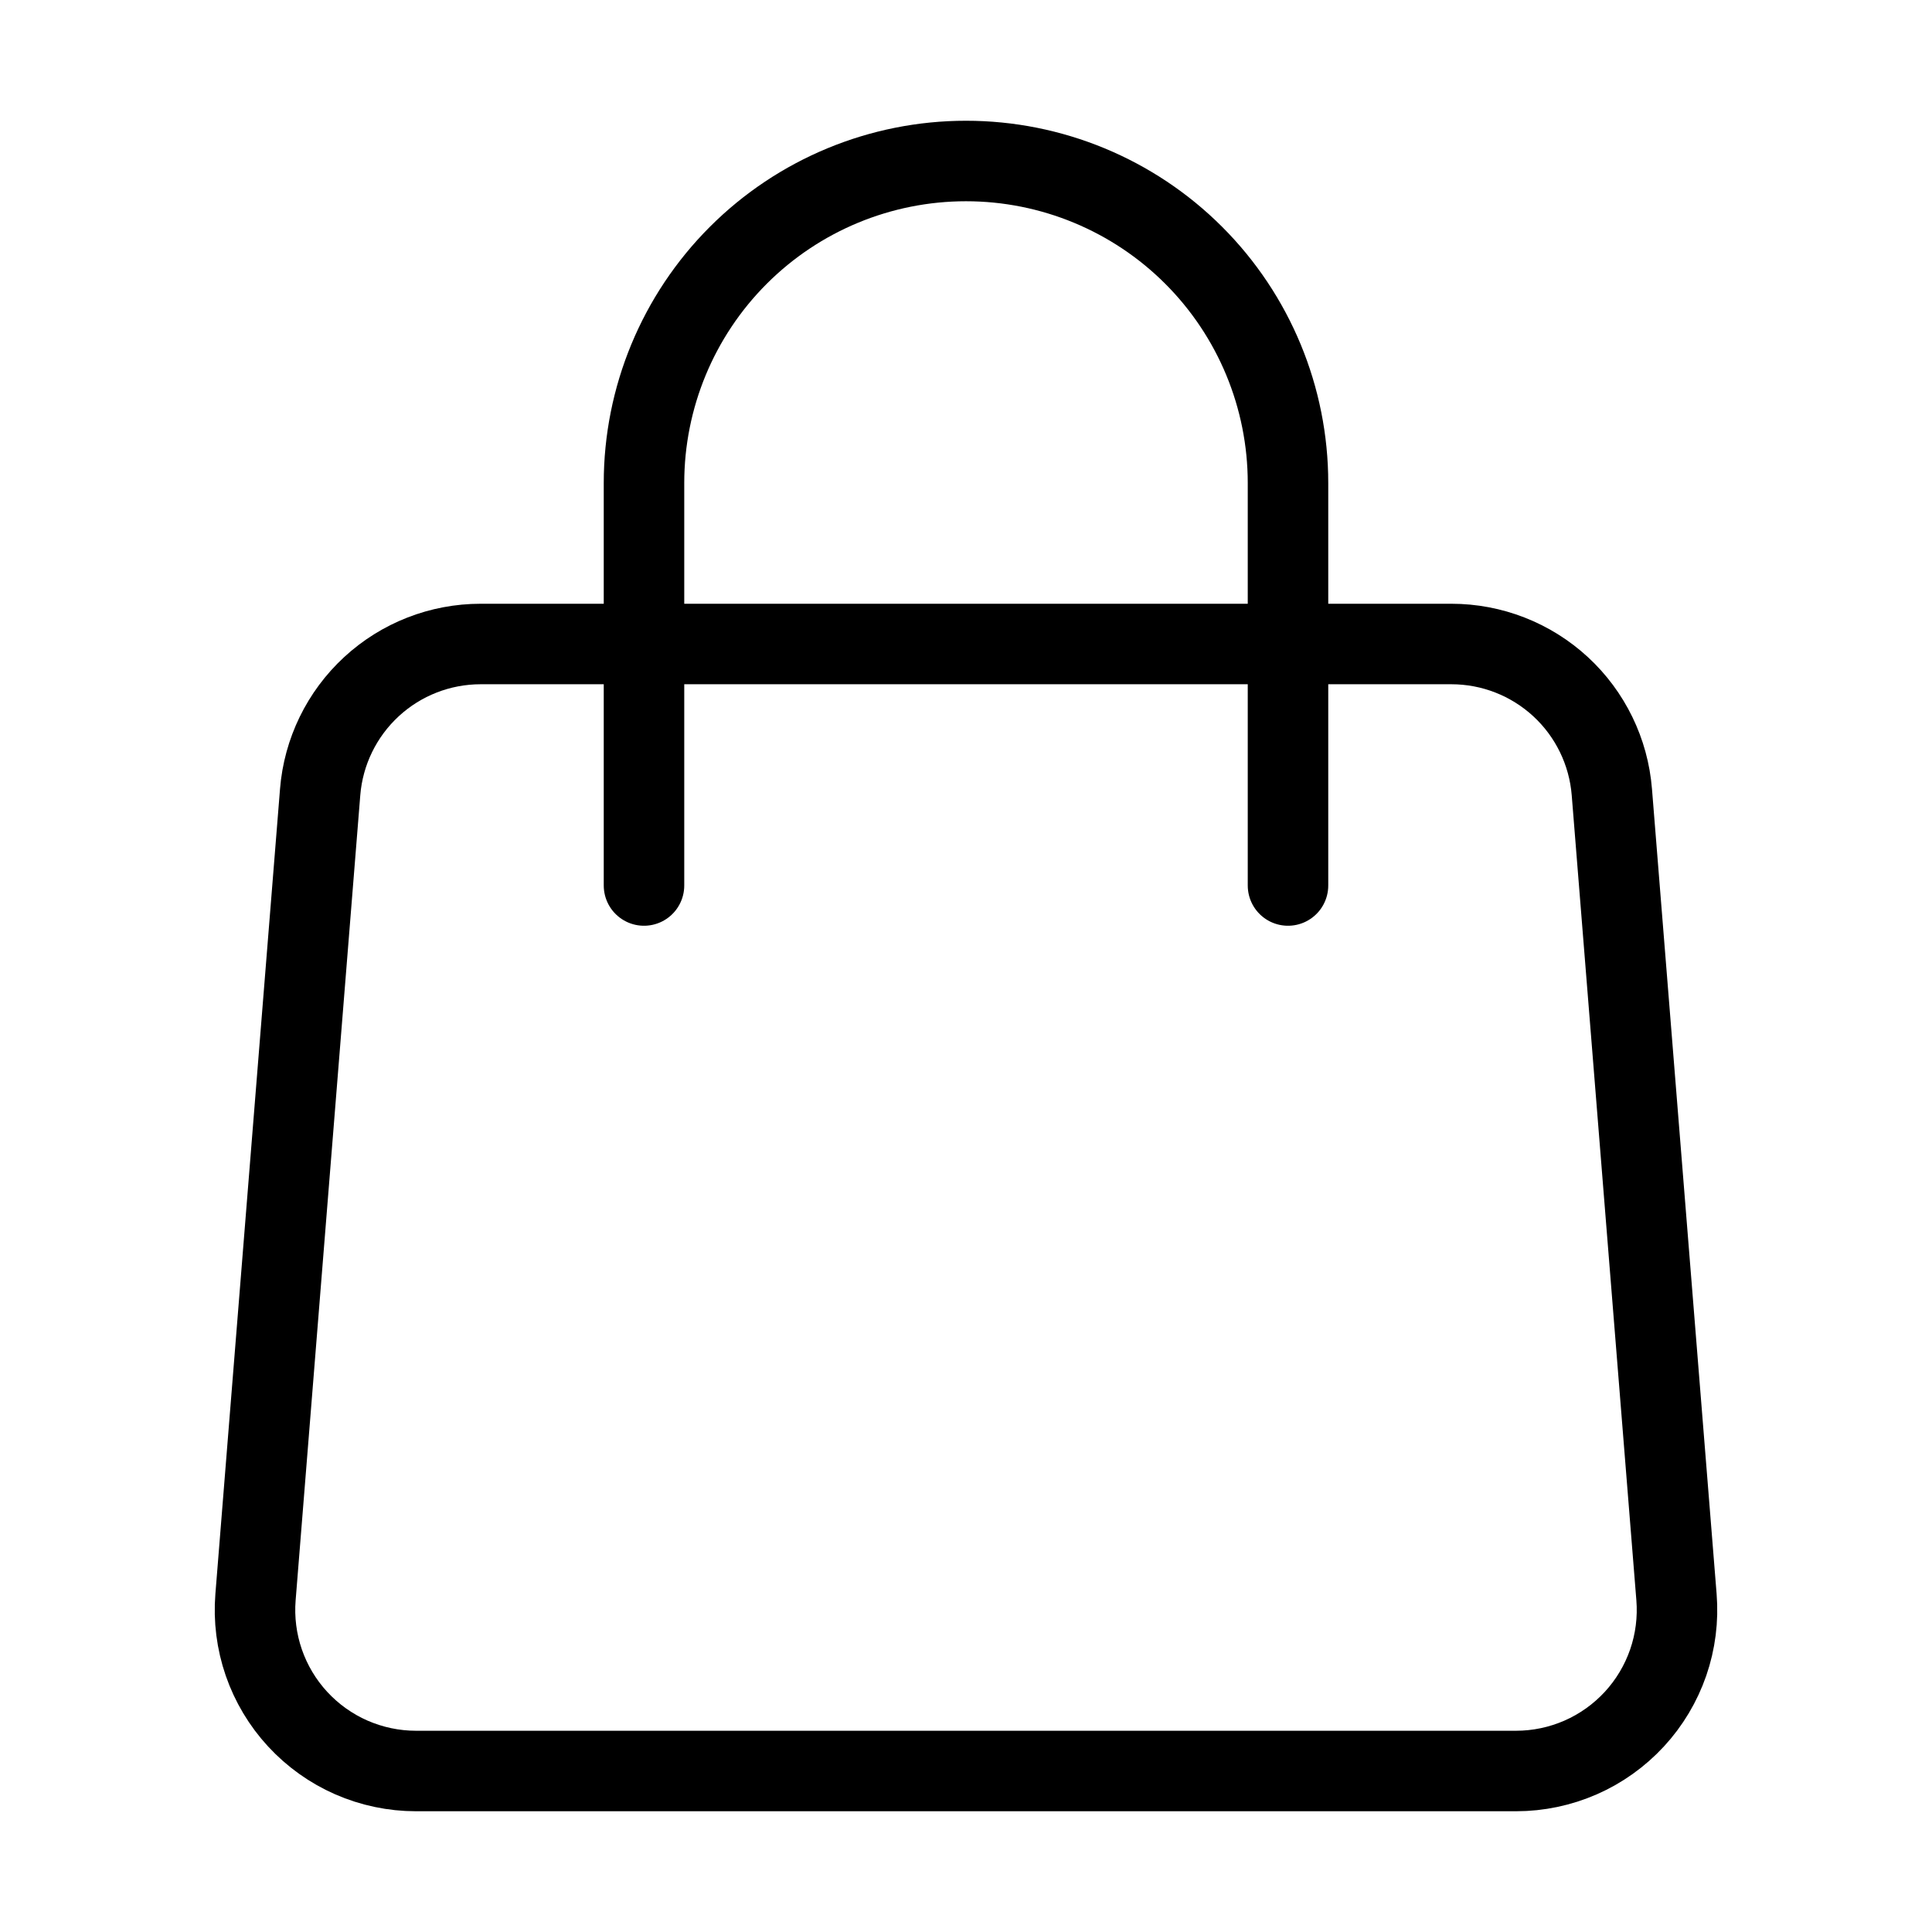 <svg width="48" height="48" viewBox="0 0 48 48" fill="none" xmlns="http://www.w3.org/2000/svg">
<path d="M7.954 19.68C8.034 18.678 8.49 17.742 9.229 17.06C9.968 16.378 10.936 16 11.942 16H36.058C37.064 16 38.032 16.378 38.772 17.06C39.511 17.742 39.966 18.678 40.046 19.68L41.652 39.68C41.696 40.23 41.626 40.784 41.446 41.306C41.265 41.828 40.979 42.307 40.605 42.712C40.23 43.118 39.776 43.442 39.27 43.664C38.764 43.885 38.218 44 37.666 44H10.334C9.782 44 9.236 43.885 8.73 43.664C8.224 43.442 7.77 43.118 7.395 42.712C7.021 42.307 6.735 41.828 6.554 41.306C6.374 40.784 6.304 40.23 6.348 39.68L7.954 19.68V19.68Z" stroke="black" stroke-width="2" stroke-linecap="round" stroke-linejoin="round"/>
<path d="M32 22V12C32 9.878 31.157 7.843 29.657 6.343C28.157 4.843 26.122 4 24 4C21.878 4 19.843 4.843 18.343 6.343C16.843 7.843 16 9.878 16 12V22" stroke="black" stroke-width="2" stroke-linecap="round" stroke-linejoin="round"/>
</svg>
